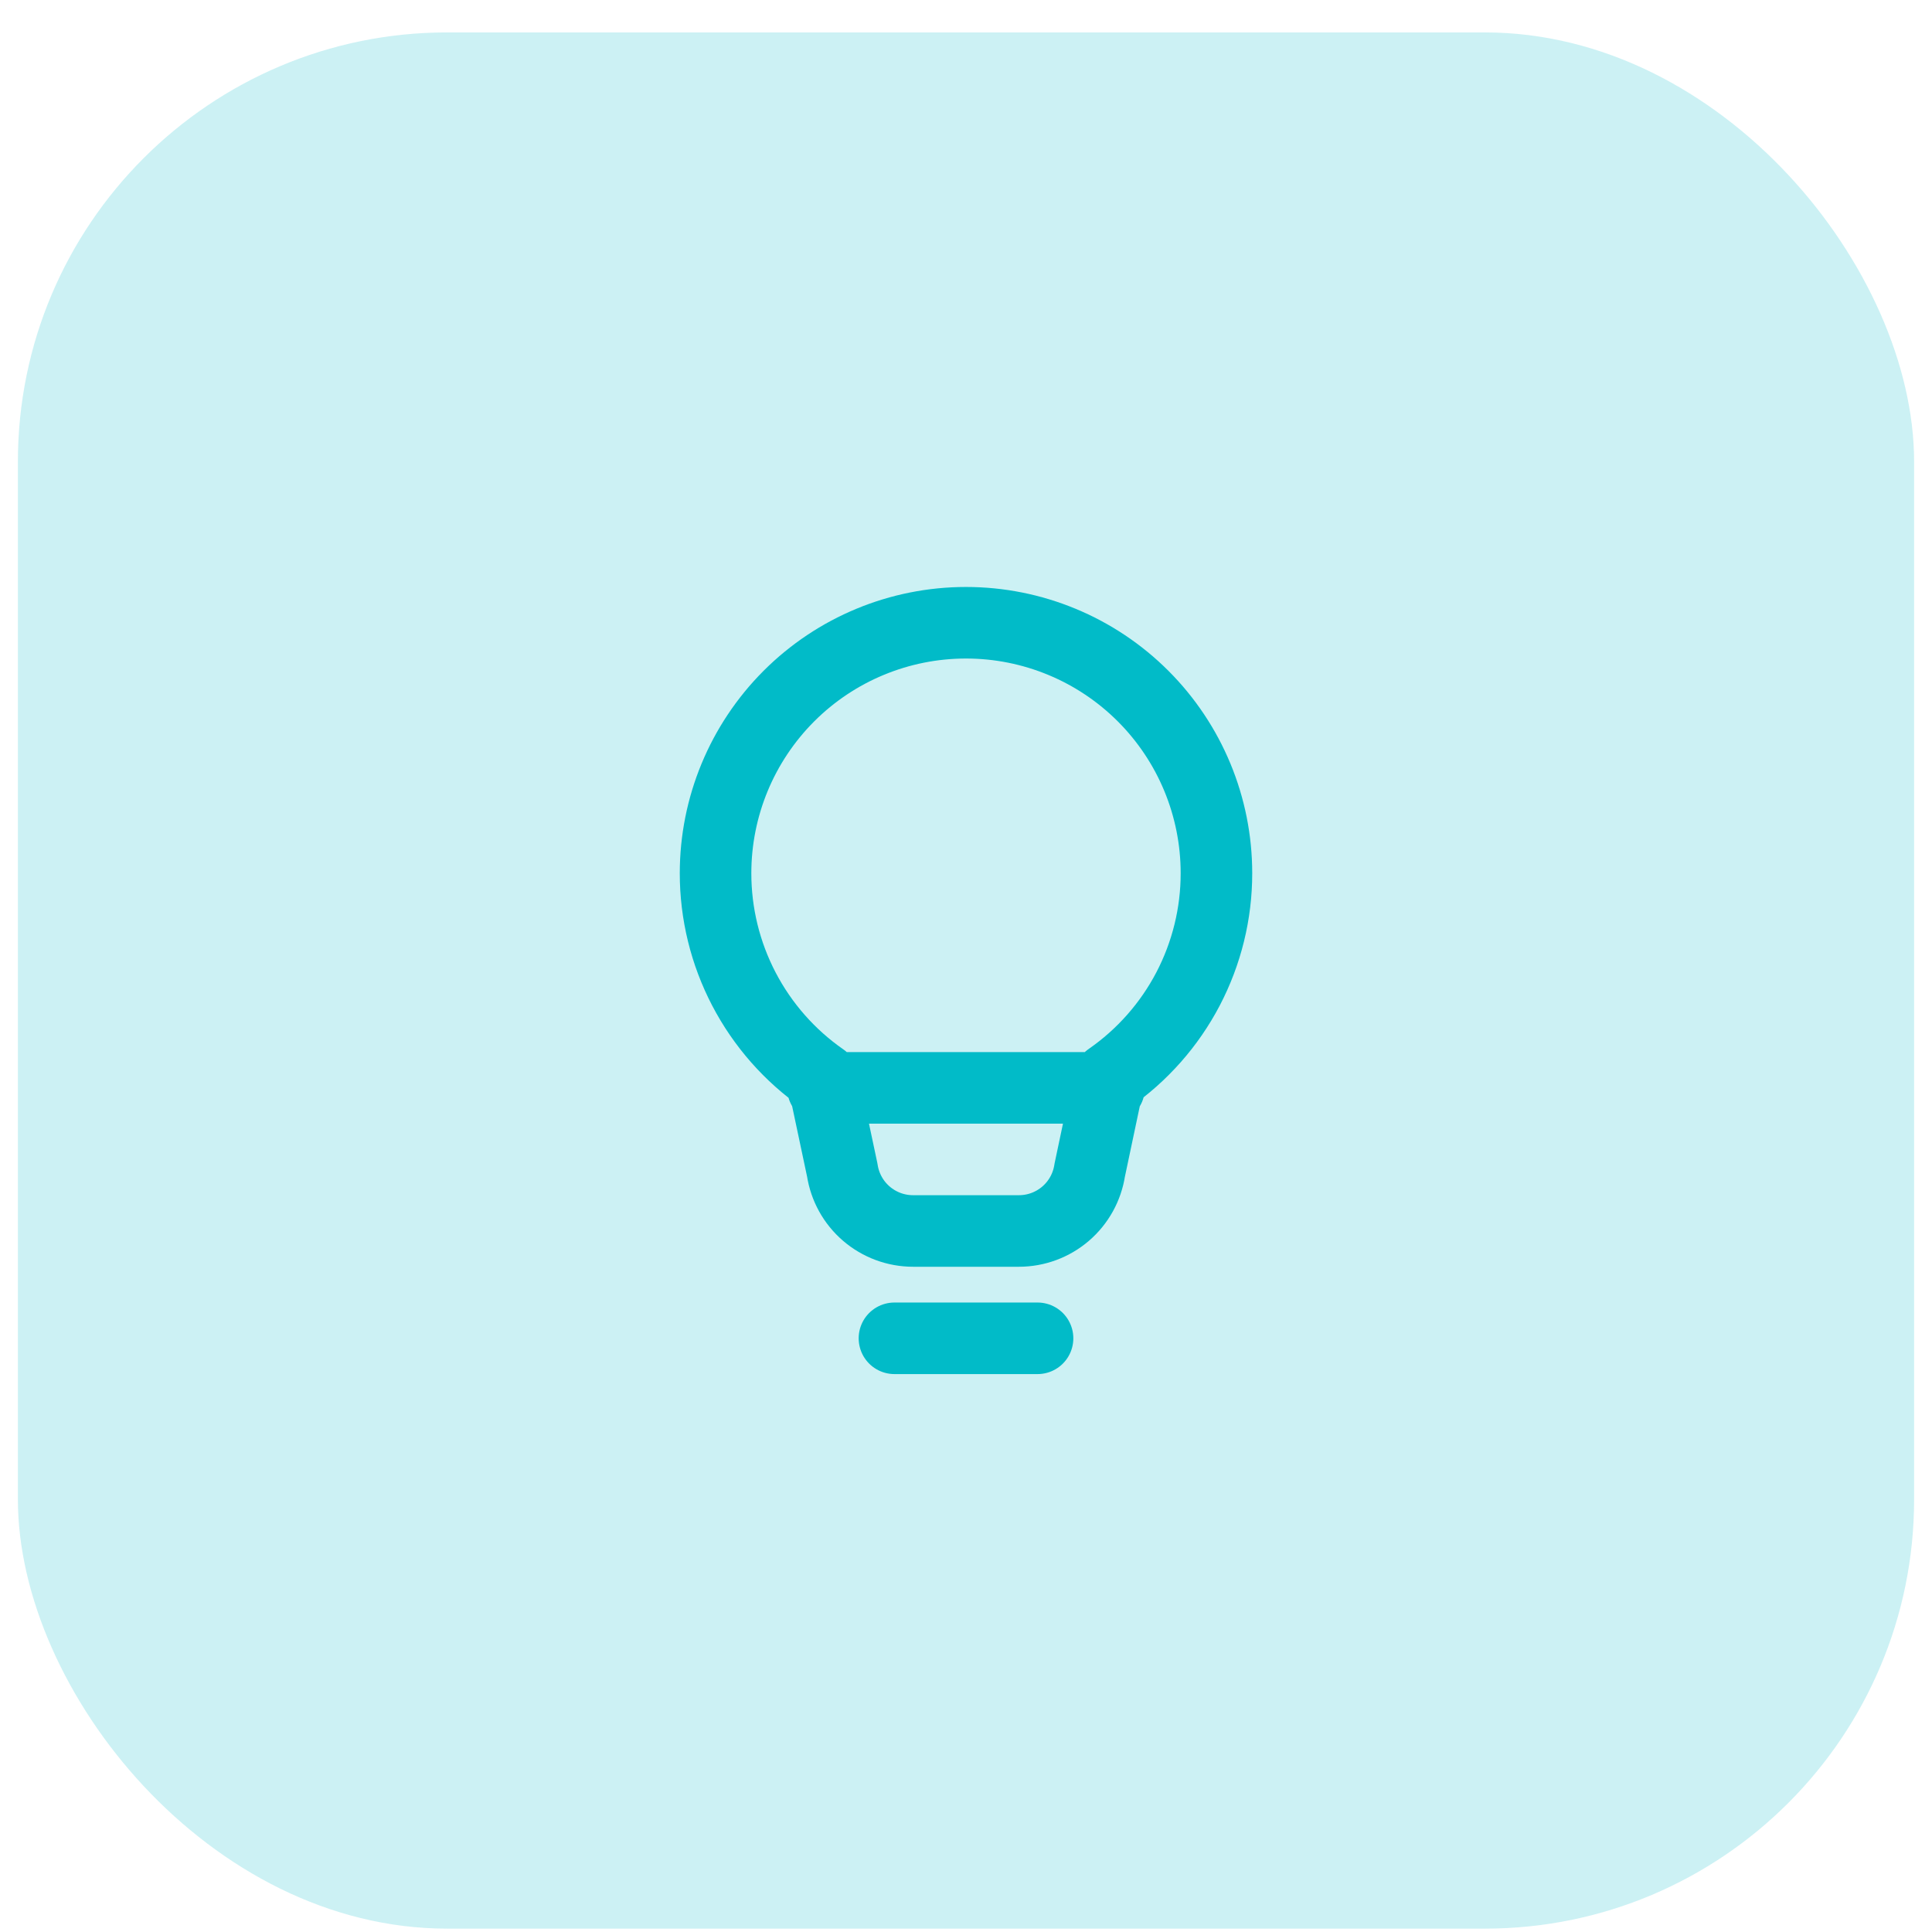 <svg width="54" height="54" viewBox="0 0 54 54" fill="none" xmlns="http://www.w3.org/2000/svg">
<rect x="0.5" y="0.906" width="53" height="53" rx="12" fill="#01BBC8" fill-opacity="0.2"/>
<path d="M25 37.406H29M23 30.406H31M20 24.406C20 22.549 20.738 20.769 22.05 19.456C23.363 18.143 25.143 17.406 27 17.406C28.857 17.406 30.637 18.143 31.95 19.456C33.263 20.769 34 22.549 34 24.406C34.001 25.533 33.728 26.643 33.206 27.642C32.683 28.641 31.926 29.498 31 30.14L30.458 32.706C30.386 33.179 30.147 33.611 29.785 33.922C29.422 34.234 28.959 34.406 28.481 34.406H25.519C25.041 34.406 24.578 34.234 24.215 33.922C23.853 33.611 23.614 33.179 23.542 32.706L23 30.151C22.073 29.507 21.317 28.648 20.794 27.647C20.272 26.647 19.999 25.535 20 24.406Z" stroke="#01BBC8" stroke-width="2" stroke-linecap="round" stroke-linejoin="round"/>
</svg>
